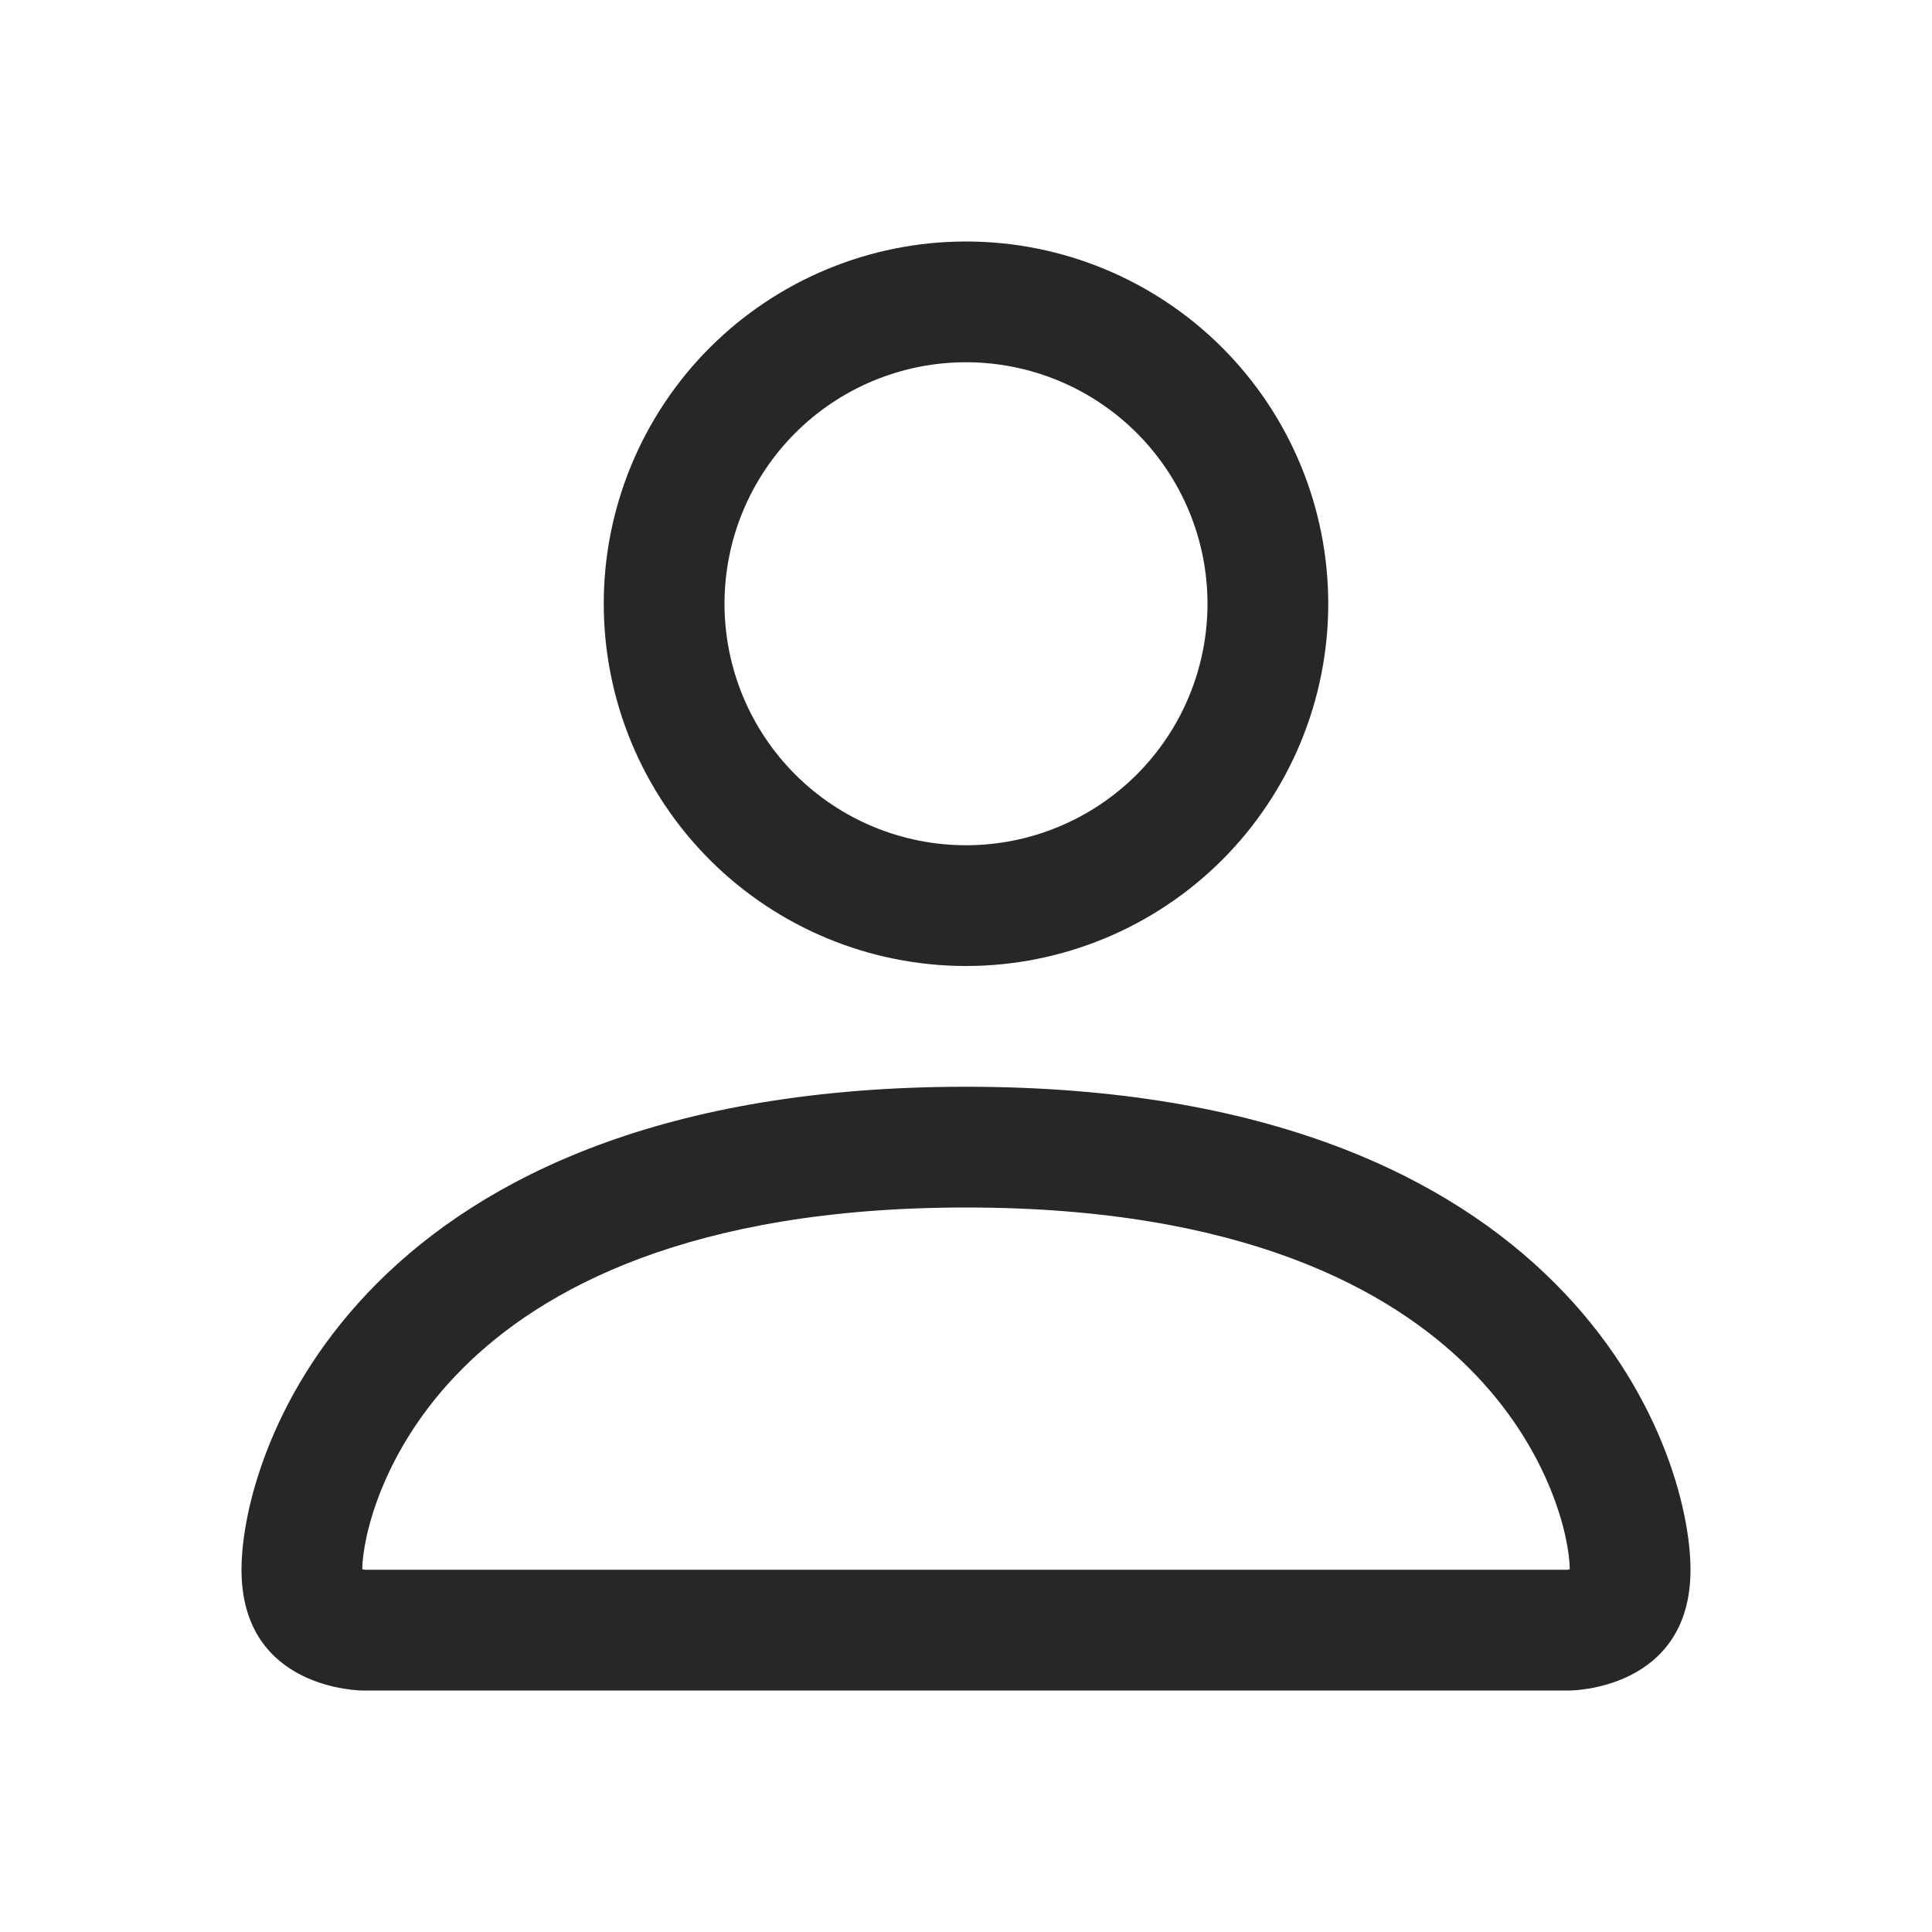<svg width="34" height="34" viewBox="0 0 34 34" fill="none" xmlns="http://www.w3.org/2000/svg">
  <path fill-rule="evenodd" clip-rule="evenodd"
        d="M27.625 29.75C27.625 29.75 29.75 29.75 29.75 27.625C29.75 25.5 27.625 19.125 17 19.125C6.375 19.125 4.25 25.5 4.25 27.625C4.25 29.75 6.375 29.75 6.375 29.75H27.625ZM6.386 27.744V27.74V27.744ZM6.422 27.625H27.578C27.588 27.624 27.598 27.622 27.608 27.621L27.625 27.616C27.623 27.094 27.298 25.521 25.857 24.081C24.471 22.695 21.864 21.25 17 21.25C12.134 21.25 9.528 22.695 8.143 24.081C6.702 25.521 6.379 27.094 6.375 27.616C6.391 27.619 6.406 27.622 6.422 27.625V27.625ZM27.616 27.744V27.74V27.744ZM17 14.875C18.127 14.875 19.208 14.427 20.005 13.63C20.802 12.833 21.25 11.752 21.25 10.625C21.25 9.498 20.802 8.417 20.005 7.62C19.208 6.823 18.127 6.375 17 6.375C15.873 6.375 14.792 6.823 13.995 7.62C13.198 8.417 12.75 9.498 12.75 10.625C12.75 11.752 13.198 12.833 13.995 13.63C14.792 14.427 15.873 14.875 17 14.875V14.875ZM23.375 10.625C23.375 12.316 22.703 13.937 21.508 15.133C20.312 16.328 18.691 17 17 17C15.309 17 13.688 16.328 12.492 15.133C11.297 13.937 10.625 12.316 10.625 10.625C10.625 8.934 11.297 7.313 12.492 6.117C13.688 4.922 15.309 4.25 17 4.25C18.691 4.25 20.312 4.922 21.508 6.117C22.703 7.313 23.375 8.934 23.375 10.625V10.625Z"
        fill="#272727"/>
</svg>
